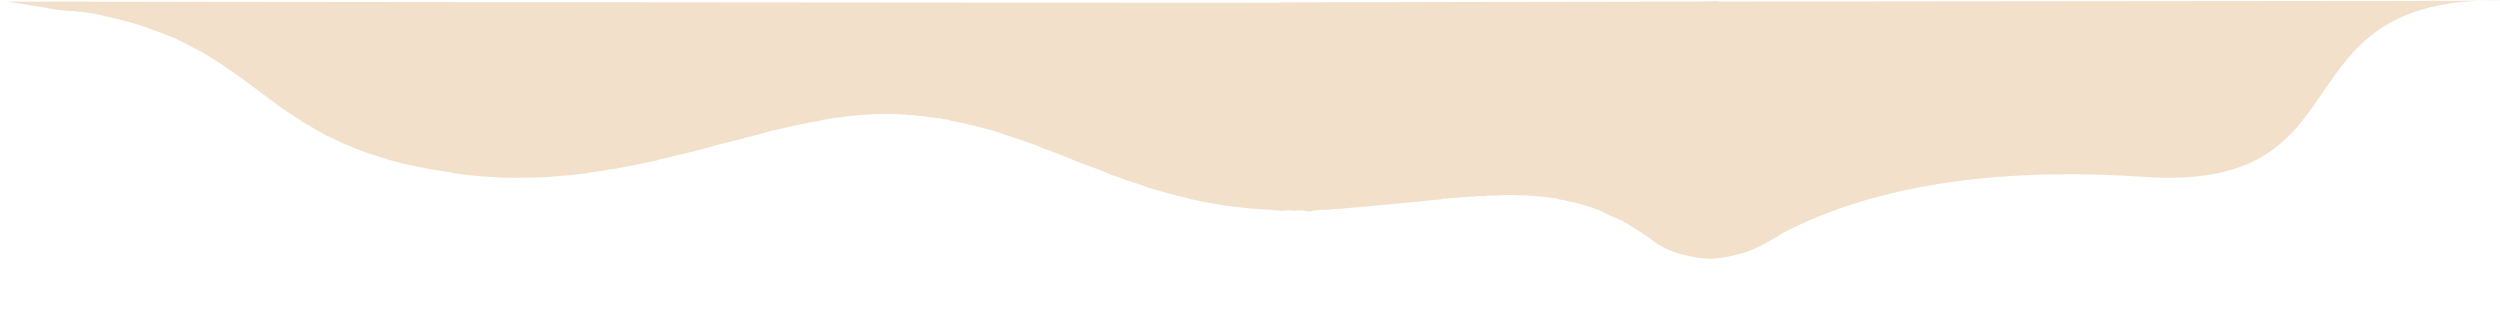 <?xml version="1.0" encoding="utf-8"?>
<!-- Generator: Adobe Illustrator 26.0.3, SVG Export Plug-In . SVG Version: 6.00 Build 0)  -->
<svg version="1.1" id="Layer_1" xmlns="http://www.w3.org/2000/svg" xmlns:xlink="http://www.w3.org/1999/xlink" x="0px" y="0px"
	 viewBox="0 0 4560.96 588.98" style="enable-background:new 0 0 4560.96 588.98;" xml:space="preserve">
<style type="text/css">
	.st0{fill:#F3E0CA;}
</style>
<g>
	<path class="st0" d="M3135.07,1.94c0,155.14,49.75,281.31,49.75,436.45c0,1.12,80.76-24.6,80.6-23.5
		c-0.03,0.24-59.57,50.28-136.67,56.87c-22.2,1.9-71.67-5.86-103.36-25.65c-11.27-7.04-4.43-3.29-7.33-5.2
		c-2.84-1.88-5.58-3.9-8.22-6.04c-3.85-3.13-8.12-5.61-12.22-8.35c-3.97-2.65-7.9-5.37-12.06-7.76
		c-5.66-3.24-10.98-7.09-16.64-10.36c-5.24-3.02-10.31-6.42-16.06-8.49c-1.97-0.71-3.62-1.99-5.65-2.65
		c-5.58-1.81-11-4.06-16.06-7.03c-6.55-3.85-13.53-6.5-20.51-9.19c-4.21-1.62-8.57-2.83-12.84-4.3c-7.07-2.43-14.26-4.5-21.54-6.22
		c-8.75-2.07-17.55-3.98-26.33-5.91c-1.08-0.24-2.22-0.16-3.33-0.28c-0.78-0.09-1.68-0.07-2.31-0.45c-3.13-1.9-6.65-1.9-10.09-2.37
		c-3.46-0.47-6.89-1.12-10.34-1.64c-0.96-0.14-1.93-0.22-2.9-0.25c-1.89-0.05-3.75-0.05-5.61-0.69c-1.16-0.4-2.53-0.24-3.8-0.27
		c-2.69-0.06-5.41,0.24-7.99-0.8c-0.14-0.06-0.38-0.1-0.53-0.1c-5.28,0.21-10.48-0.73-15.72-0.99c-6.99-0.35-14-0.47-21-0.46
		c-2.84,0-5.58-0.74-8.42-0.51c-1.84,0.15-3.7,0.05-5.55-0.02c-4.44-0.18-8.85,0.17-13.25,0.68c-1.13,0.13-2.99,0.23-4.14,0.24
		c-5.76,0.02-11.52,0.01-17.28,0.04c-2.39,0.01-4.73,0.04-7.12,0.65c-2.12,0.54-4.45,0.24-6.68,0.31
		c-4.13,0.14-8.24-0.16-12.39,0.76c-2.9,0.64-6.05,0.17-9.09,0.2c-2.07,0.02-4.15-0.14-6.15,0.67c-0.71,0.29-1.57,0.24-2.37,0.27
		c-3.5,0.11-7.04-0.31-10.44,0.92c-5.93-0.48-11.73,1.16-17.64,1.04c-1.6-0.03-3.17-0.01-4.73,0.55c-1.84,0.67-3.8,0.34-5.71,0.4
		c-1.59,0.05-3.18-0.09-4.73,0.54c-2.86,1.18-5.85,1.47-8.92,1.33c-1.89-0.09-3.82-0.15-5.64,0.61c-0.41,0.17-0.83,0.28-1.27,0.28
		c-6.6,0.02-13.07,1.51-19.61,1.87c-6.53,0.36-12.97,1.23-19.44,1.94c-4.73,0.52-9.49,0.73-14.23,1.07
		c-3.17,0.22-6.28,0.88-9.48,1.04c-5.54,0.27-11.06,1.06-16.6,1.58c-4.75,0.45-9.5,0.82-14.25,1.24c-4.12,0.36-8.25,0.63-12.34,1.17
		c-2.84,0.38-5.77,0.33-8.52,0.88c-5.67,1.14-11.42,0.58-17.1,1.51c-5.54,0.92-11.25,0.89-16.87,1.32
		c-0.93,0.07-1.85,0.22-2.77,0.35c-2.3,0.34-4.65,0.42-6.98,0.53c-1.62,0.08-3.25-0.04-4.8,0.65c-0.43,0.19-0.9,0.24-1.37,0.23
		c-5.89-0.14-11.74,0.51-17.59,1.03c-2.53,0.22-5.06,0.01-7.59,0.74c-1.64,0.47-3.49,0.18-5.25,0.25
		c-4.93,0.18-9.88-0.46-14.78,0.82c-2.56,0.67-5.58-0.41-8.02,0.58c-5.83,2.36-12.21,2.34-18.09,0.09
		c-3.35-1.28-6.57,0.06-9.76-0.04c-2.21-0.07-4.34-0.17-6.53,0.31c-2.49,0.54-4.95-0.57-7.5-0.51c-2.07,0.05-4.33-0.56-6.41-0.14
		c-6.34,1.26-12.8,1.22-19.16,0.09c-3.59-0.64-7.21,0.27-10.76-0.98c-1.15-0.41-2.53-0.18-3.81-0.23
		c-4.45-0.17-8.87-0.15-13.35-0.73c-4.85-0.63-9.82-0.93-14.74-1.1c-6.73-0.23-13.34-1.25-20.01-1.92
		c-6.5-0.66-12.99-1.44-19.46-2.29c-5.29-0.69-10.63-1.06-15.84-2.38c-2.61-0.66-5.34-0.25-8.04-0.98
		c-5.04-1.37-10.28-1.98-15.44-2.84c-3.91-0.65-7.8-1.43-11.71-2.02c-5.52-0.83-10.86-2.41-16.34-3.35
		c-0.16-0.03-0.3-0.11-0.45-0.16c-2.81-0.98-5.86-0.44-8.71-2.08c-2.57-1.47-5.94-1.53-8.93-2.28c-2.54-0.64-5.07-1.3-7.63-1.86
		c-5.74-1.28-11.39-2.92-17.03-4.6c-2.9-0.86-5.93-1.3-8.87-2.05c-3.39-0.86-6.79-1.72-10.1-2.82c-6.05-2.01-12.29-3.32-18.36-5.18
		c-4.69-1.44-9.55-2.56-13.88-5.07c-1.08-0.63-2.38-0.89-3.6-1.29c-9.1-2.93-18.24-5.78-27.31-8.81c-5.7-1.9-11.29-4.14-16.95-6.16
		c-1.23-0.44-2.49-0.8-3.75-1.16c-6.92-1.98-13.34-5.2-19.95-7.93c-6.48-2.67-12.95-5.44-19.6-7.63
		c-11.36-3.74-22.34-8.45-33.5-12.69c-6.68-2.54-13.12-5.66-19.84-8.11c-6.58-2.4-12.93-5.51-19.59-7.64
		c-7.3-2.34-14.28-5.45-21.49-7.97c-1.52-0.53-3.01-1.03-4.36-1.92c-0.66-0.43-1.36-0.89-2.1-1.08c-2.92-0.77-5.63-2.09-8.47-3.09
		c-11.72-4.12-23.46-8.2-35.22-12.2c-6.03-2.05-12.14-3.88-18.22-5.81c-2.12-0.67-4.33-1.11-6.15-2.54
		c-0.36-0.28-0.88-0.35-1.35-0.47c-8.02-2.03-15.69-5.21-23.85-6.84c-5.44-1.09-10.73-2.94-16.13-4.31
		c-4.76-1.21-9.45-2.69-14.36-3.37c-3.28-0.46-6.44-1.7-9.69-2.43c-5.58-1.24-11.15-2.5-16.83-3.31c-3.6-0.51-7.06-1.93-10.75-2.07
		c-1.9-1.77-4.47-1.9-6.73-2.07c-5.57-0.41-10.8-2.82-16.47-2.47c-2.45,0.15-4.72-1.23-7.28-1.04c-2.96,0.22-5.92,0.01-8.75-0.88
		c-4.42-1.39-8.81-1.68-13.25-1.92c-3.7-0.2-7.39-0.55-11.05-1.1c-3.42-0.51-6.82-0.87-10.27-0.81c-2.54,0.04-5.12,0.26-7.57-0.78
		c-0.25-0.11-0.52-0.16-0.79-0.13c-6.78,0.55-13.45-1.01-20.2-1c-8.32,0.02-16.64,0.03-24.95,0c-5.44-0.02-10.86,0.1-16.26,0.82
		c-0.76,0.1-2,0.16-2.76,0.15c-4.78-0.09-9.52,0.58-14.26,0.79c-4.78,0.21-9.54,0.77-14.26,1.29c-4.86,0.54-9.77,0.84-14.63,1.54
		c-6.27,0.91-12.54,2.11-18.93,2.21c-1.88,0.03-3.77,0.53-5.62,0.96c-5.89,1.39-11.91,1.91-17.86,2.85
		c-0.47,0.07-1.02,0.04-1.39,0.27c-3.39,2.1-7.31,1.84-11.01,2.54c-3.74,0.71-7.48,1.45-11.22,2.2c-6.38,1.27-12.7,2.8-19.16,3.7
		c-4.07,0.57-8.05,1.84-12.08,2.74c-8.68,1.95-17.38,3.79-26.04,5.82c-9.46,2.21-18.98,4.25-28.26,7.06
		c-5.84,1.77-11.72,3.39-17.66,4.78c-8.88,2.08-17.62,4.72-26.47,6.9c-5.39,1.33-10.81,2.61-16.2,3.96
		c-7.31,1.83-14.56,3.92-21.94,5.46c-2.62,0.55-6.82,1.71-9.31,2.68c-5.62,2.17-11.5,3.33-17.29,4.86
		c-4.36,1.15-11.5,3.02-15.89,4.07c-6.35,1.53-12.68,3.13-18.99,4.81c-3.65,0.97-7.46,1.5-11.16,2.41
		c-8.65,2.13-17.31,4.18-25.97,6.26c-0.62,0.15-1.23,0.32-1.86,0.45c-3.4,0.68-6.73,1.41-10.03,2.68
		c-4.11,1.57-8.62,2.09-12.96,3.04c-0.46,0.1-1.01-0.08-1.43,0.1c-3.85,1.69-8.06,1.72-12.08,2.62c-6.5,1.47-13.06,2.68-19.59,4.03
		c-7.77,1.61-15.61,2.8-23.38,4.45c-4.93,1.05-9.94,2.11-15.05,2.34c-1.57,0.07-3.11,0.63-4.67,0.9
		c-5.47,0.94-10.92,2.28-16.43,2.66c-5.89,0.41-11.57,2.26-17.49,2.2c-0.62-0.01-1.41,0.04-1.83,0.39
		c-1.76,1.48-3.96,0.98-5.88,1.54c-4.35,1.28-8.96,0.11-13.22,1.71c-7.97,0.03-15.74,2.25-23.76,2.11
		c-3.94-0.07-7.92,0.58-11.84,1.2c-3.17,0.5-6.33,0.68-9.52,0.64c-2.08-0.03-4.15-0.02-6.18,0.48c-2.19,0.53-4.43,0.49-6.66,0.49
		c-5.07-0.01-10.14-0.03-15.17,0.89c-1.09,0.2-2.23,0.06-3.35,0.06c-8.42,0-16.85-0.17-25.27,0.17c-4.6,0.18-9.2,0.25-13.81,0.18
		c-9.51-0.14-19.01-0.21-28.52-0.37c-1.94-0.03-3.87-0.27-5.8-0.55c-3.16-0.47-6.34-0.34-9.52-0.39c-1.39-0.02-2.77-0.14-4.14-0.37
		c-2.85-0.48-5.7-0.71-8.59-0.58c-2.4,0.11-4.76-0.25-7.14-0.46c-5.12-0.44-10.2-1.29-15.35-1.62c-3.41-0.22-6.82-0.53-10.21-1.02
		c-5.98-0.86-12.04-1.18-17.94-2.57c-1.07-0.25-2.23-0.12-3.35-0.11c-1.61,0.01-3.1-0.13-4.55-1.09c-2.2-1.46-5.07-0.36-7.38-1.64
		c-2.93,0.42-5.66-0.76-8.49-1.11c-4.24-0.52-8.46-1.13-12.64-2c-5.59-1.17-11.41-1.46-16.93-2.87c-5.25-1.35-10.62-1.93-15.89-3.09
		c-7.28-1.61-14.52-3.41-21.88-4.68c-5.93-1.02-11.71-2.95-17.57-4.44c-4.16-1.06-8.34-2.06-12.51-3.08
		c-0.46-0.11-0.98-0.08-1.39-0.28c-6.04-2.99-12.64-4.28-18.98-6.35c-6.21-2.03-12.48-3.86-18.69-5.88
		c-4.26-1.38-8.46-2.94-12.66-4.5c-4.52-1.67-8.99-3.45-13.5-5.13c-0.88-0.33-2.29-0.97-3.12-1.4c-5.36-2.76-11.05-4.76-16.63-6.99
		c-0.69-0.27-1.8-0.76-2.46-1.08c-7.35-3.51-14.69-7.03-22.04-10.53c-3.59-1.71-7.17-3.46-10.83-5c-1.98-0.83-3.28-2.48-5.09-3.52
		c-4.25-2.45-8.86-4.13-12.94-6.98c-5.2-3.64-10.78-6.69-16.38-9.67c-5.85-3.11-10.92-7.44-16.56-10.8
		c-5.89-3.51-11.36-7.63-17.24-11.16c-7.07-4.25-13.58-9.45-20.27-14.32c-5.53-4.03-10.96-8.19-16.46-12.27
		c-7.02-5.21-14.07-10.4-21.09-15.61c-6.91-5.12-13.94-10.08-20.64-15.45c-3.46-2.77-7.49-4.75-10.63-7.92
		c-2.74-0.69-4.58-2.82-6.81-4.31c-9.27-6.19-18.12-13.01-27.59-18.91c-7.03-4.38-13.97-8.91-21.11-13.11
		c-2.74-1.61-5.45-3.2-8.05-5.05c-2.3-1.64-5.04-2.68-7.58-3.99c-8.79-4.55-17.58-9.11-26.37-13.67c-2.12-1.1-4.39-1.95-6.28-3.49
		c-0.35-0.28-0.98-0.59-1.42-0.69c-3.74-0.84-6.7-3.44-10.24-4.64c-7.24-2.46-14.1-5.84-21.31-8.39c-3.06-1.08-6.06-2.32-9.03-3.61
		c-1.57-0.68-3.19-1.12-4.81-1.62c-4.25-1.31-8.35-3.04-12.46-4.78c-5.27-2.22-10.85-3.71-16.3-5.5c-0.75-0.25-1.54-0.39-2.29-0.65
		c-6.16-2.2-12.58-3.45-18.81-5.36c-7.16-2.19-14.46-3.75-21.72-5.51c-7.57-1.83-15.1-3.9-22.75-5.3c-3.75-0.69-7.18-2.4-10.97-2.8
		c-5.37-0.57-10.54-2.29-15.98-2.56c-3.23-0.16-6.43-1-9.65-1.51c-1.07-0.17-2.15-0.26-3.24-0.29c-3.62-0.1-4-0.06-10.27-0.91
		c-5.44-0.9-9.85-0.49-14.76-1.04c-6.51-0.72-19.35-1.73-20.45-1.93c-9.92-1.82-9.97-1.31-17.81-3.61
		C79.18,14.22,17.12,2.9,10.5,2.91c-12.45,0.02,1933.47,2.46,3047,2.46C3059.26,5.38,3133.31,1.93,3135.07,1.94z"/>
</g>
<g>
	<path class="st0" d="M2335.61,4.52c8.62,284.32,23.35,220.72,179.3,165.47c3.86-3.02-47.22,73.69-42.97,71.61
		c27.26,44.25,18.35,43.91,35.8-3.58c4.32-2.69,11.91,51.45,14.32,42.97c43.8-152.29,250.67-23.46,334.1-16.01
		c171.95,33.88,216.76,266.3,359.18,180.85c212.07-127.24,491.06-137.39,697.41-123.01C4330.94,350.5,4142.64-8.53,4567.29,0.9
		C4626.51,2.22,3135.07,1.94,2335.61,4.52z"/>
</g>
</svg>
